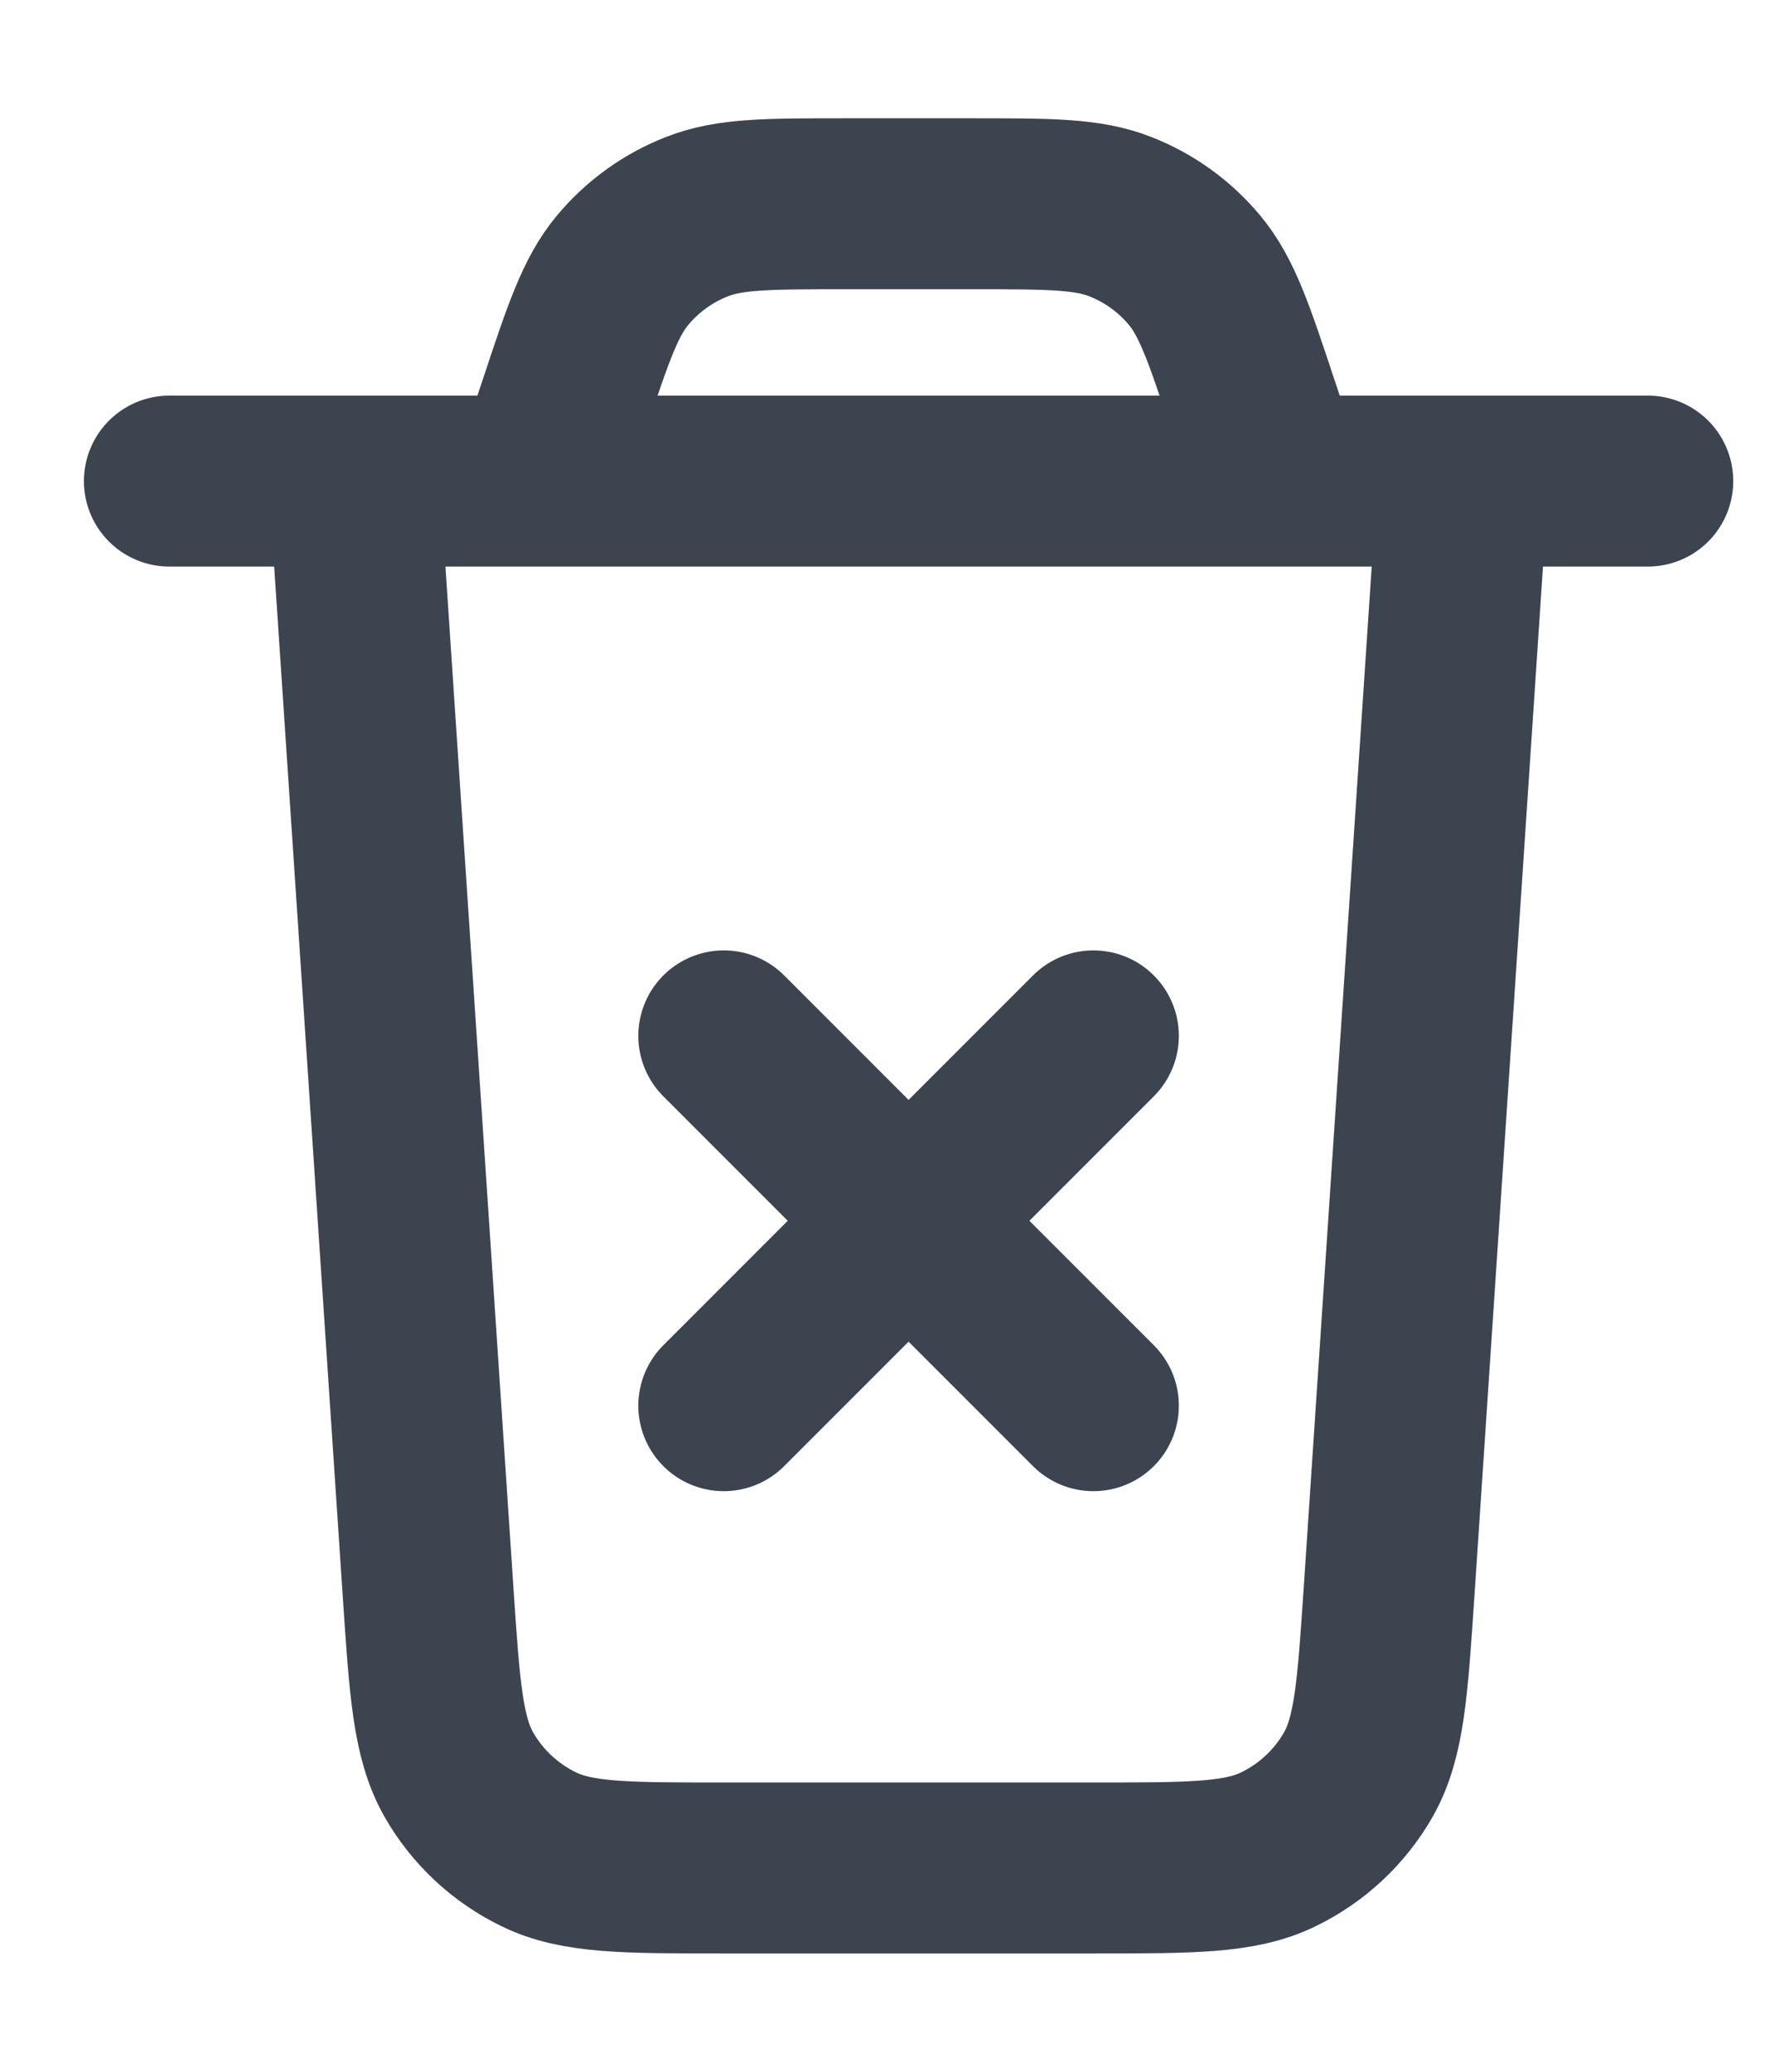 <svg width="12" height="14" viewBox="0 0 12 14" fill="none" xmlns="http://www.w3.org/2000/svg">
<path d="M4.893 7L7.392 9.499M7.392 7L4.893 9.499M9.891 3.251L9.391 10.756C9.347 11.414 9.325 11.742 9.183 11.992C9.058 12.211 8.869 12.387 8.642 12.497C8.384 12.623 8.055 12.623 7.396 12.623H4.889C4.23 12.623 3.901 12.623 3.643 12.497C3.416 12.387 3.227 12.211 3.102 11.992C2.96 11.742 2.938 11.414 2.894 10.756L2.394 3.251M1.145 3.251H11.14M8.642 3.251L8.472 2.744C8.309 2.252 8.227 2.007 8.075 1.825C7.941 1.664 7.768 1.54 7.574 1.464C7.353 1.377 7.094 1.377 6.576 1.377H5.709C5.191 1.377 4.932 1.377 4.712 1.464C4.517 1.54 4.345 1.664 4.21 1.825C4.058 2.007 3.976 2.252 3.813 2.744L3.644 3.251" stroke="#4B5563" stroke-width="1.155" stroke-linecap="round" stroke-linejoin="round"/>
<path d="M4.893 7L7.392 9.499M7.392 7L4.893 9.499M9.891 3.251L9.391 10.756C9.347 11.414 9.325 11.742 9.183 11.992C9.058 12.211 8.869 12.387 8.642 12.497C8.384 12.623 8.055 12.623 7.396 12.623H4.889C4.23 12.623 3.901 12.623 3.643 12.497C3.416 12.387 3.227 12.211 3.102 11.992C2.96 11.742 2.938 11.414 2.894 10.756L2.394 3.251M1.145 3.251H11.14M8.642 3.251L8.472 2.744C8.309 2.252 8.227 2.007 8.075 1.825C7.941 1.664 7.768 1.54 7.574 1.464C7.353 1.377 7.094 1.377 6.576 1.377H5.709C5.191 1.377 4.932 1.377 4.712 1.464C4.517 1.54 4.345 1.664 4.21 1.825C4.058 2.007 3.976 2.252 3.813 2.744L3.644 3.251" stroke="black" stroke-opacity="0.2" stroke-width="1.155" stroke-linecap="round" stroke-linejoin="round"/>
</svg>

